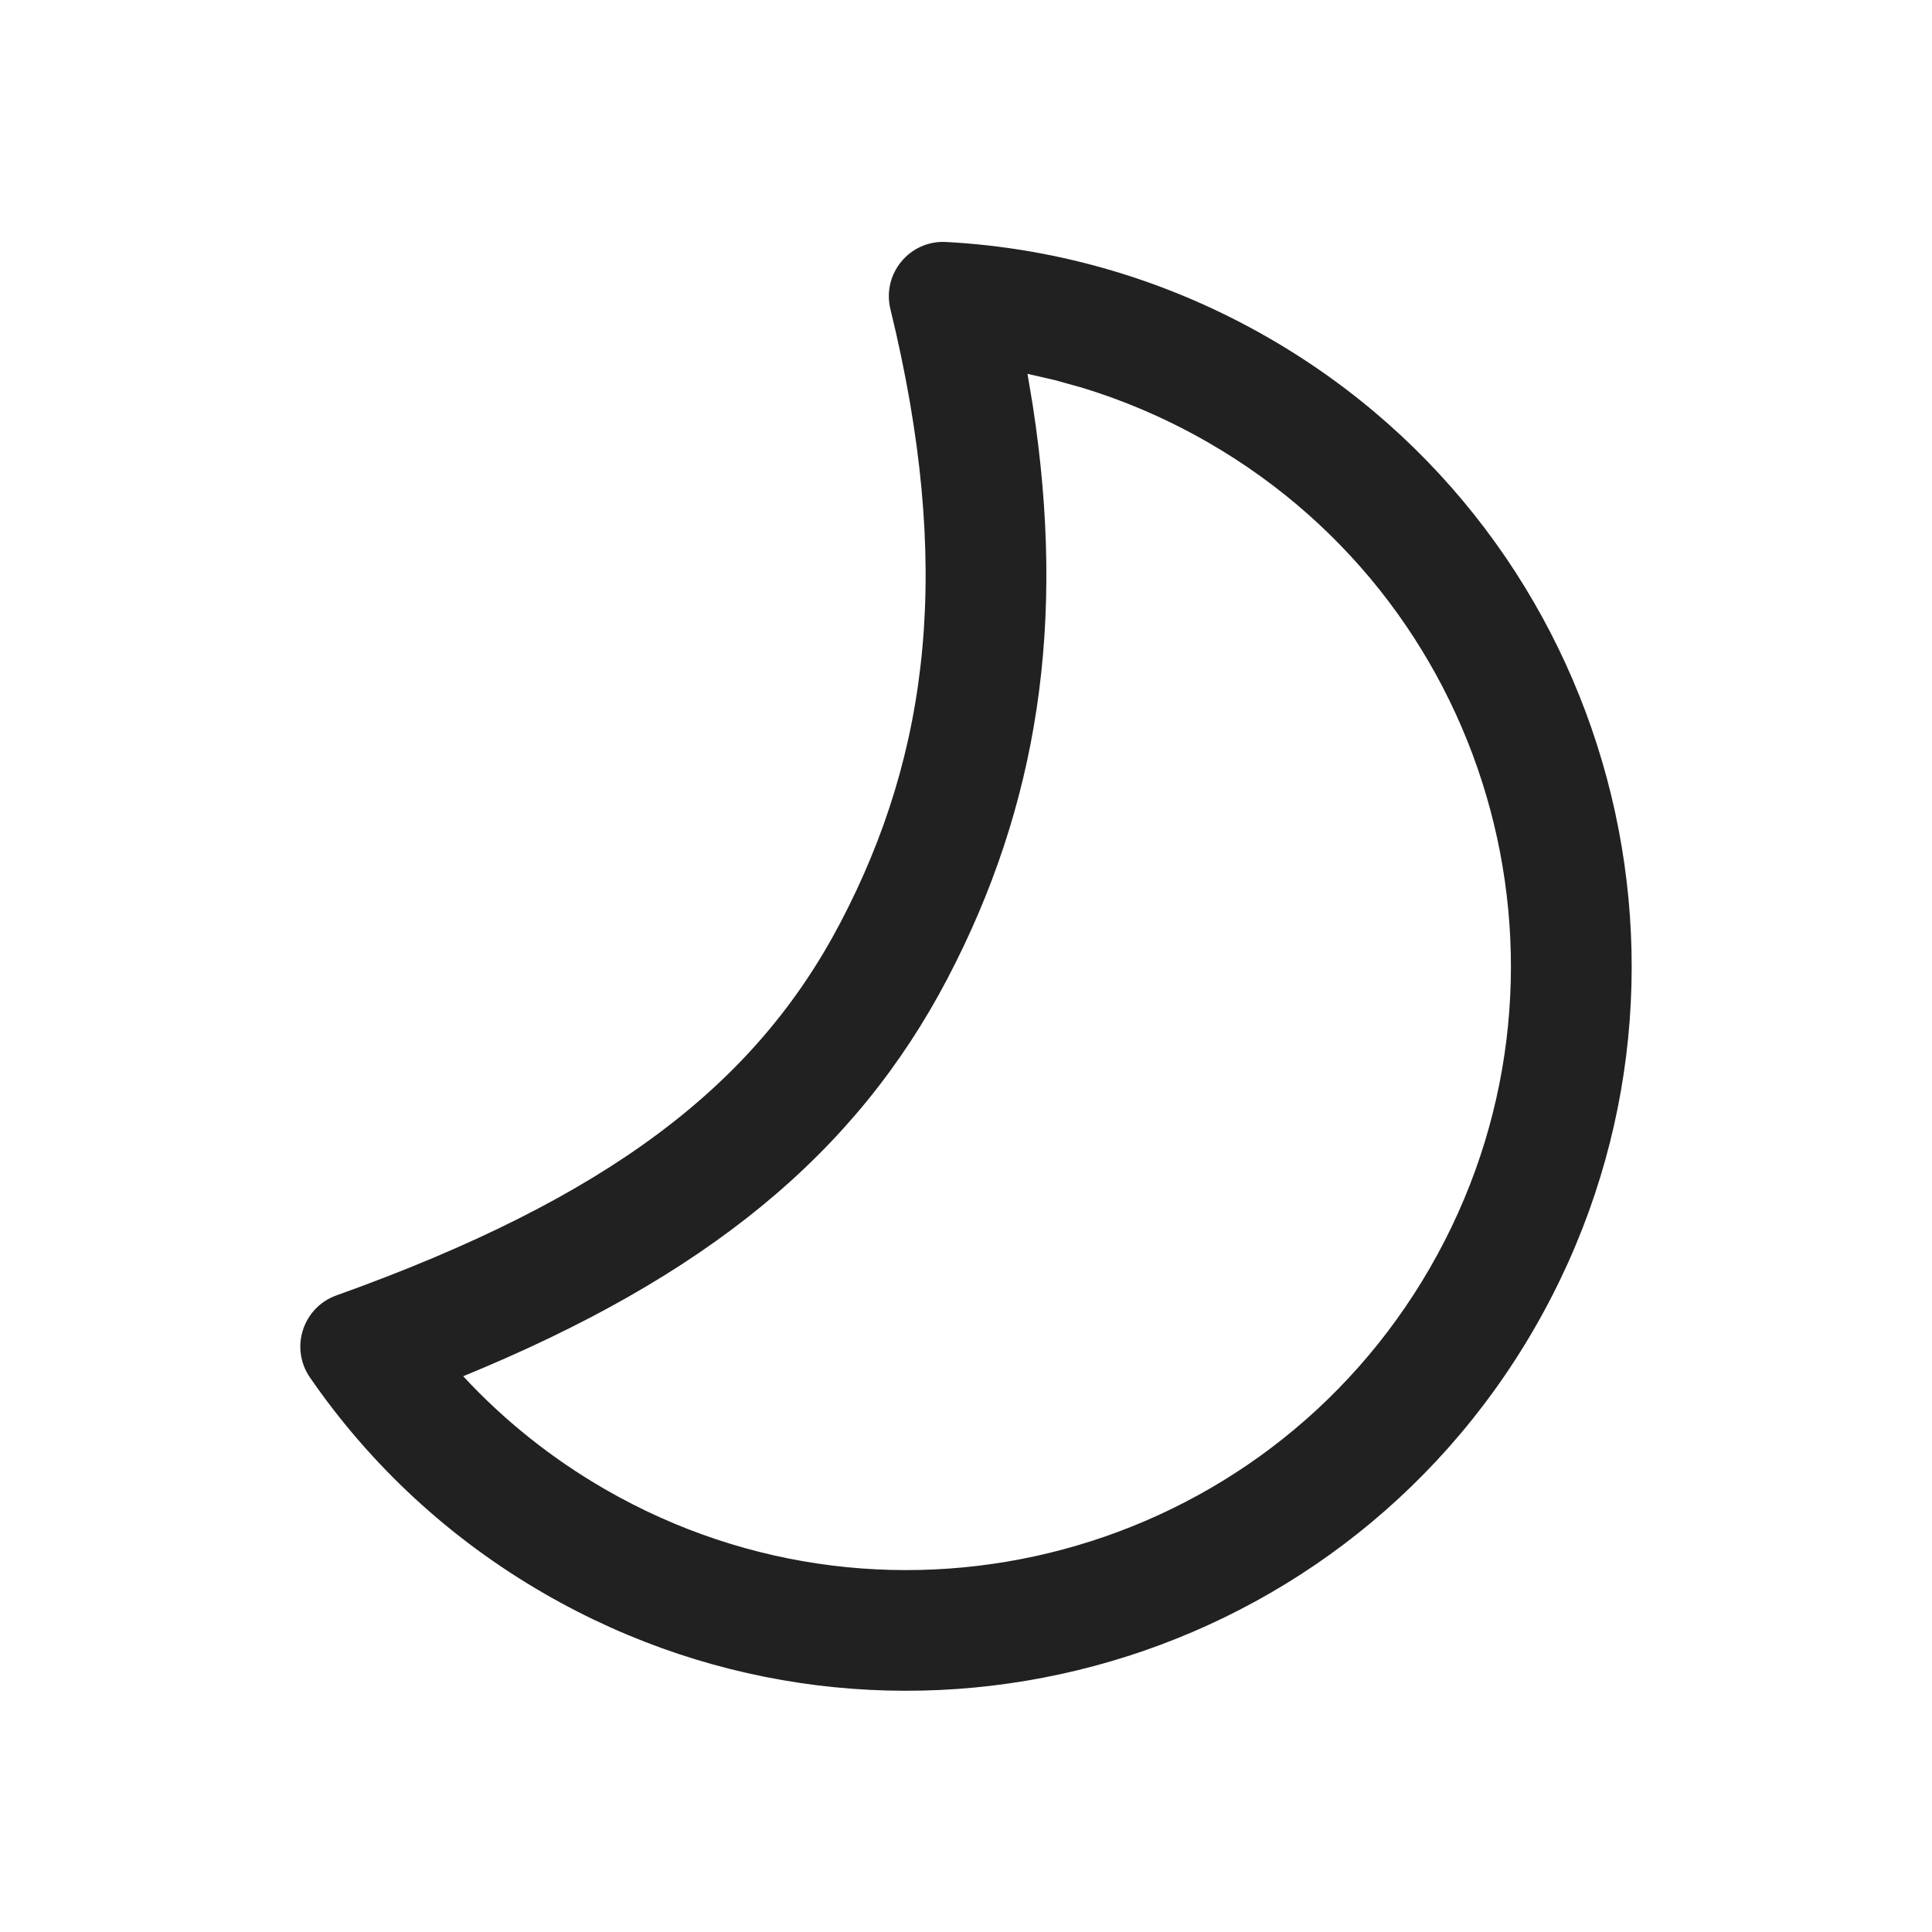 <?xml version="1.0" encoding="UTF-8" standalone="no"?>
<svg
   width="24"
   height="24"
   viewBox="0 0 24 24"
   fill="none"
   version="1.1"
   id="svg4"
   sodipodi:docname="moon.svg"
   inkscape:version="1.1.1 (3bf5ae0d25, 2021-09-20)"
   xmlns:inkscape="http://www.inkscape.org/namespaces/inkscape"
   xmlns:sodipodi="http://sodipodi.sourceforge.net/DTD/sodipodi-0.dtd"
   xmlns="http://www.w3.org/2000/svg"
   xmlns:svg="http://www.w3.org/2000/svg">
  <defs
     id="defs8" />
  <sodipodi:namedview
     id="namedview6"
     pagecolor="#505050"
     bordercolor="#eeeeee"
     borderopacity="1"
     inkscape:pageshadow="0"
     inkscape:pageopacity="0"
     inkscape:pagecheckerboard="0"
     showgrid="false"
     inkscape:zoom="36.166667"
     inkscape:cx="8.4193548"
     inkscape:cy="13.617511"
     inkscape:window-width="1920"
     inkscape:window-height="1015"
     inkscape:window-x="0"
     inkscape:window-y="0"
     inkscape:window-maximized="1"
     inkscape:current-layer="svg4" />
  <path
     d="m 11.753,3.006 c 1.402,0.075 2.771,0.478 4.013,1.195 4.306,2.486 5.782,7.993 3.296,12.299 -2.486,4.306 -7.993,5.782 -12.3,3.296 -1.173,-0.677 -2.16,-1.593 -2.912,-2.685 -0.251,-0.365 -0.089,-0.869 0.329,-1.019 3.392,-1.214 5.208,-2.621 6.262,-4.633 1.11,-2.118 1.396,-4.439 0.62,-7.619 -0.107,-0.44 0.24,-0.859 0.692,-0.834 z m 1.011,1.638 0.065,0.389 c 0.417,2.705 0.065,4.976 -1.059,7.123 -1.142,2.18 -3,3.704 -6.016,4.94 0.508,0.549 1.099,1.021 1.758,1.402 3.589,2.072 8.178,0.842 10.251,-2.747 2.072,-3.589 0.842,-8.178 -2.747,-10.25 -0.505,-0.292 -1.037,-0.522 -1.585,-0.688 l -0.331,-0.092 z"
     fill="#212121"
     id="path2"
     sodipodi:nodetypes="ccccccccccccccccccc" />
</svg>
